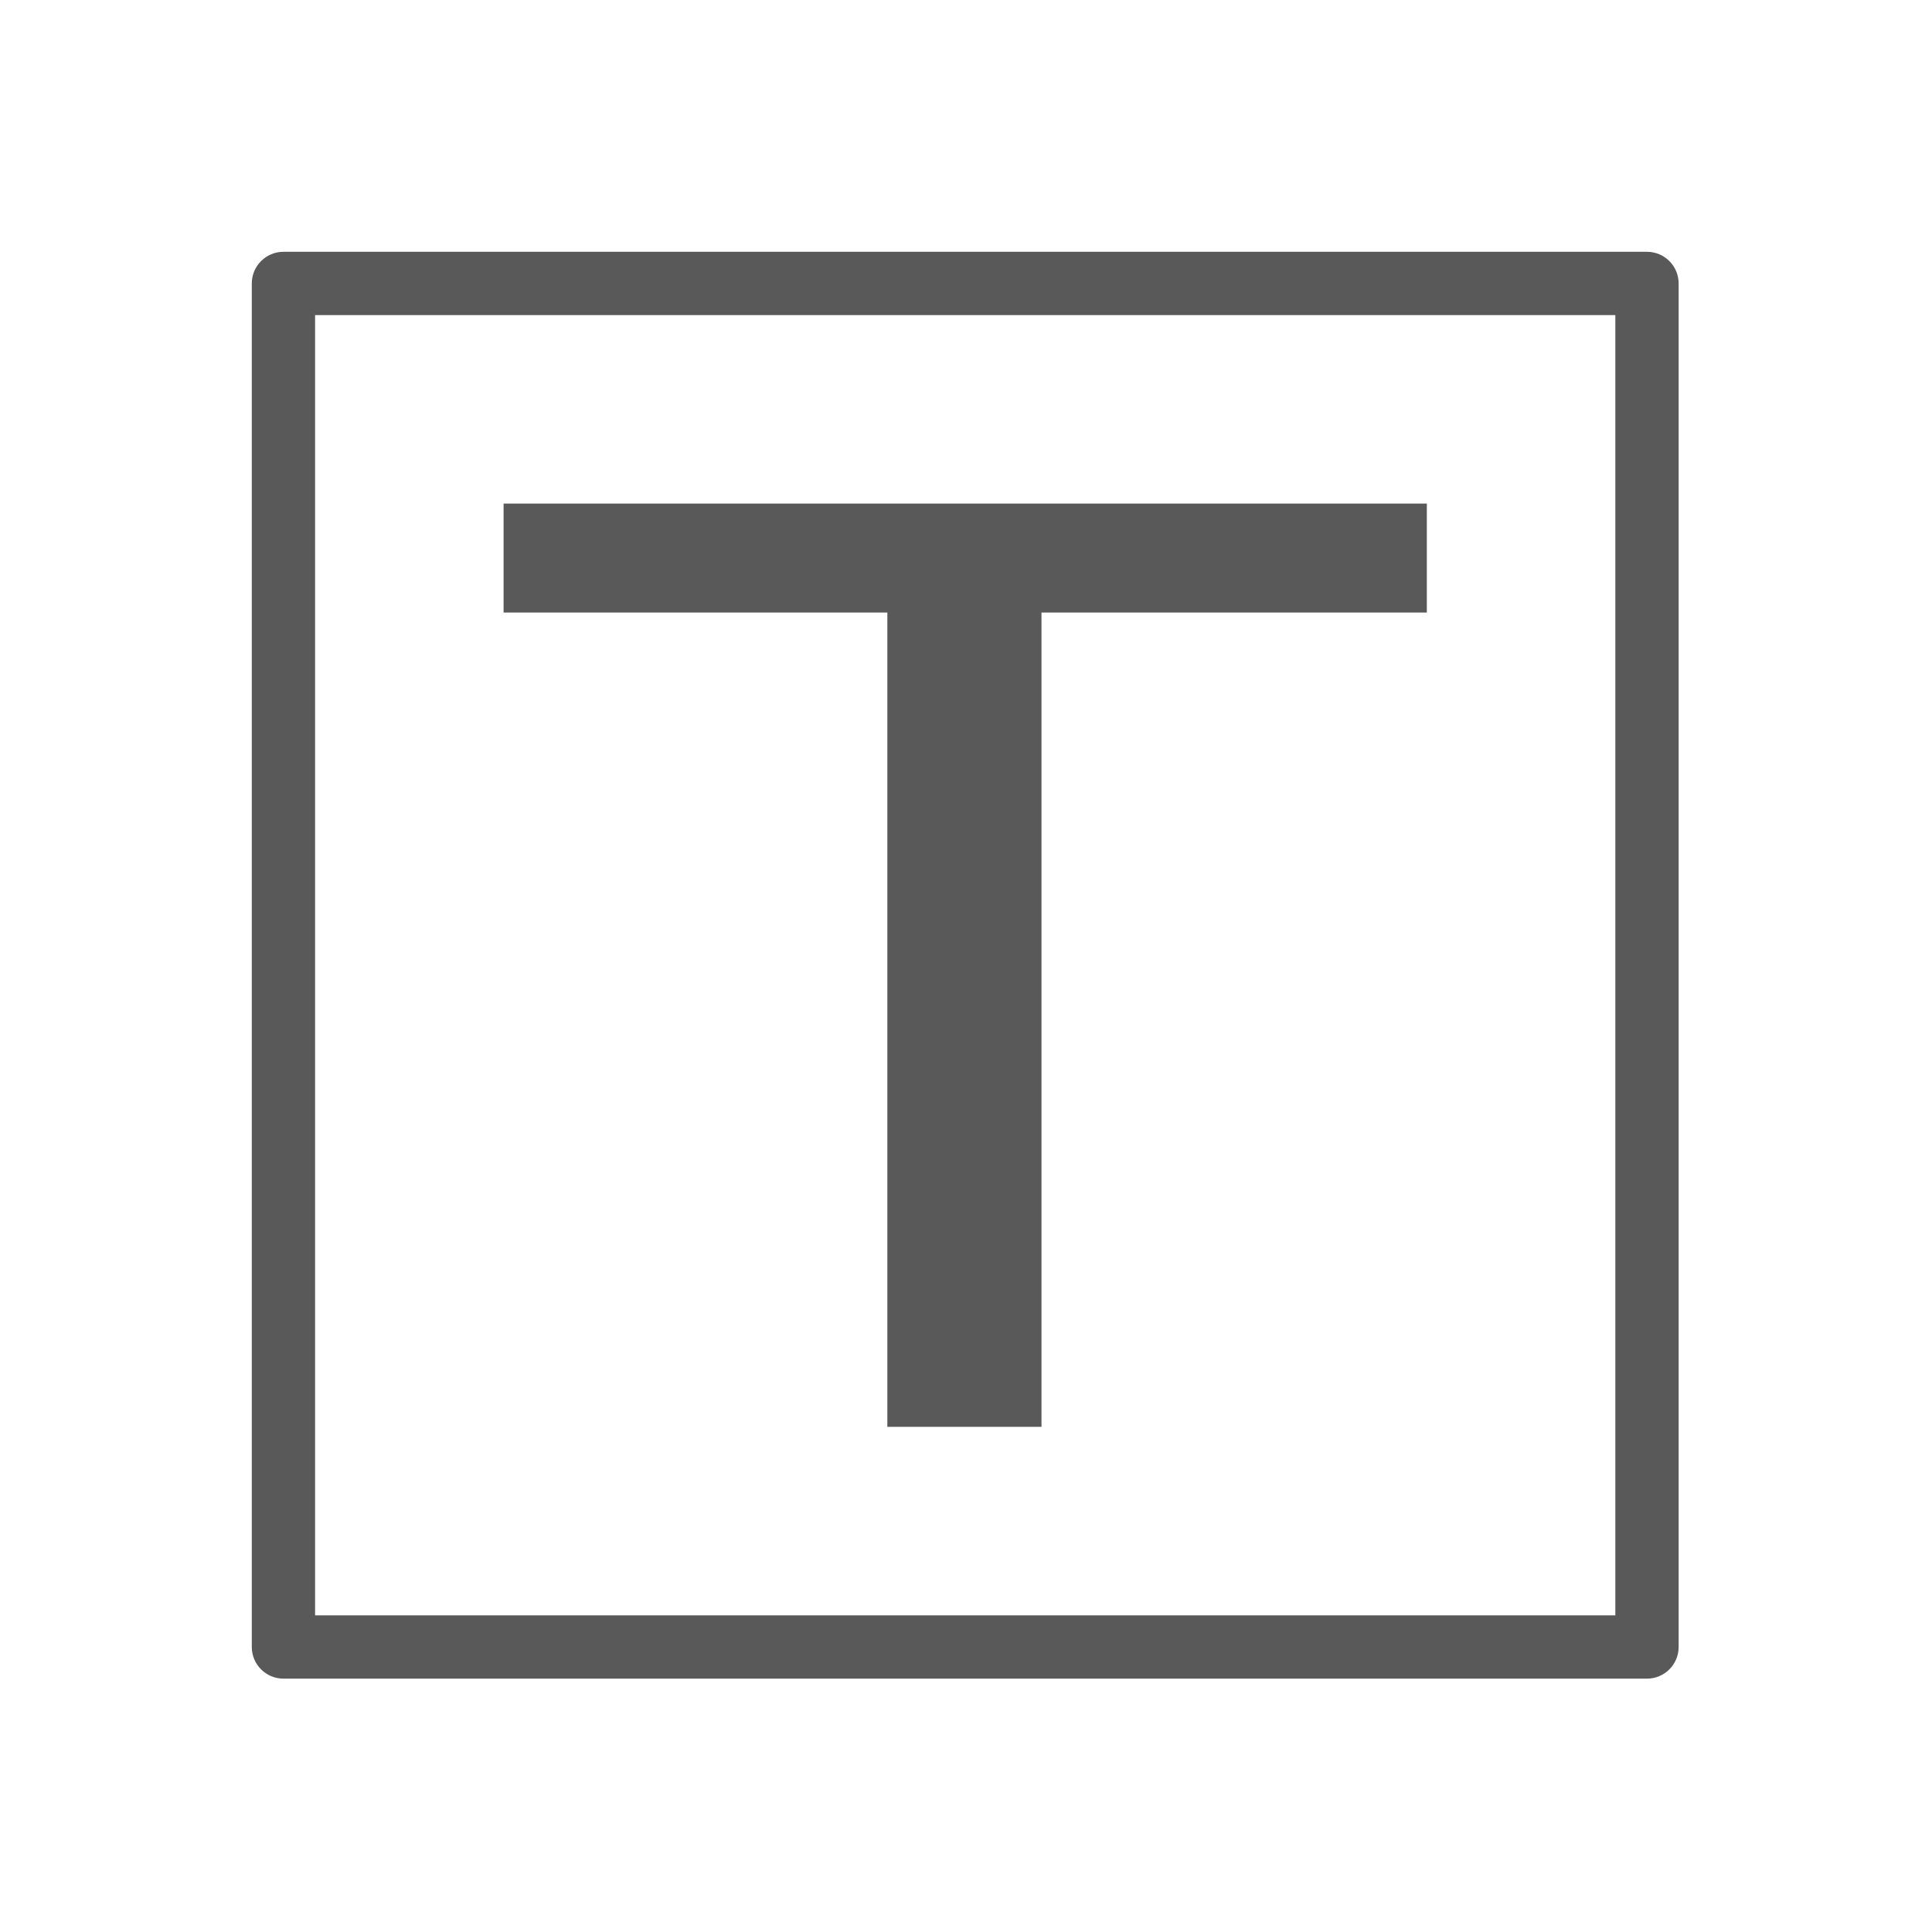 <?xml version="1.0" encoding="UTF-8" standalone="no"?><!DOCTYPE svg PUBLIC "-//W3C//DTD SVG 1.1//EN" "http://www.w3.org/Graphics/SVG/1.1/DTD/svg11.dtd"><svg width="100%" height="100%" viewBox="0 0 261 261" version="1.1" xmlns="http://www.w3.org/2000/svg" xmlns:xlink="http://www.w3.org/1999/xlink" xml:space="preserve" xmlns:serif="http://www.serif.com/" style="fill-rule:evenodd;clip-rule:evenodd;stroke-linejoin:round;stroke-miterlimit:2;"><path d="M119.875,192.756l0,-110.006l-51.844,0l0,-14.719l124.725,0l0,14.719l-52.058,0l0,110.006l-20.823,0Z" style="fill:#595959;fill-rule:nonzero;"/><rect x="0" y="0" width="260.787" height="260.787" style="fill:none;"/><path d="M226.772,38.291c0,-2.361 -1.914,-4.275 -4.276,-4.275l-184.205,0c-2.361,0 -4.275,1.914 -4.275,4.275l0,184.205c0,2.362 1.914,4.276 4.275,4.276l184.205,0c2.362,0 4.276,-1.914 4.276,-4.276l0,-184.205Zm-184.206,4.275l0,175.655l175.655,0l0,-175.655l-175.655,0Z" style="fill:#595959;"/></svg>